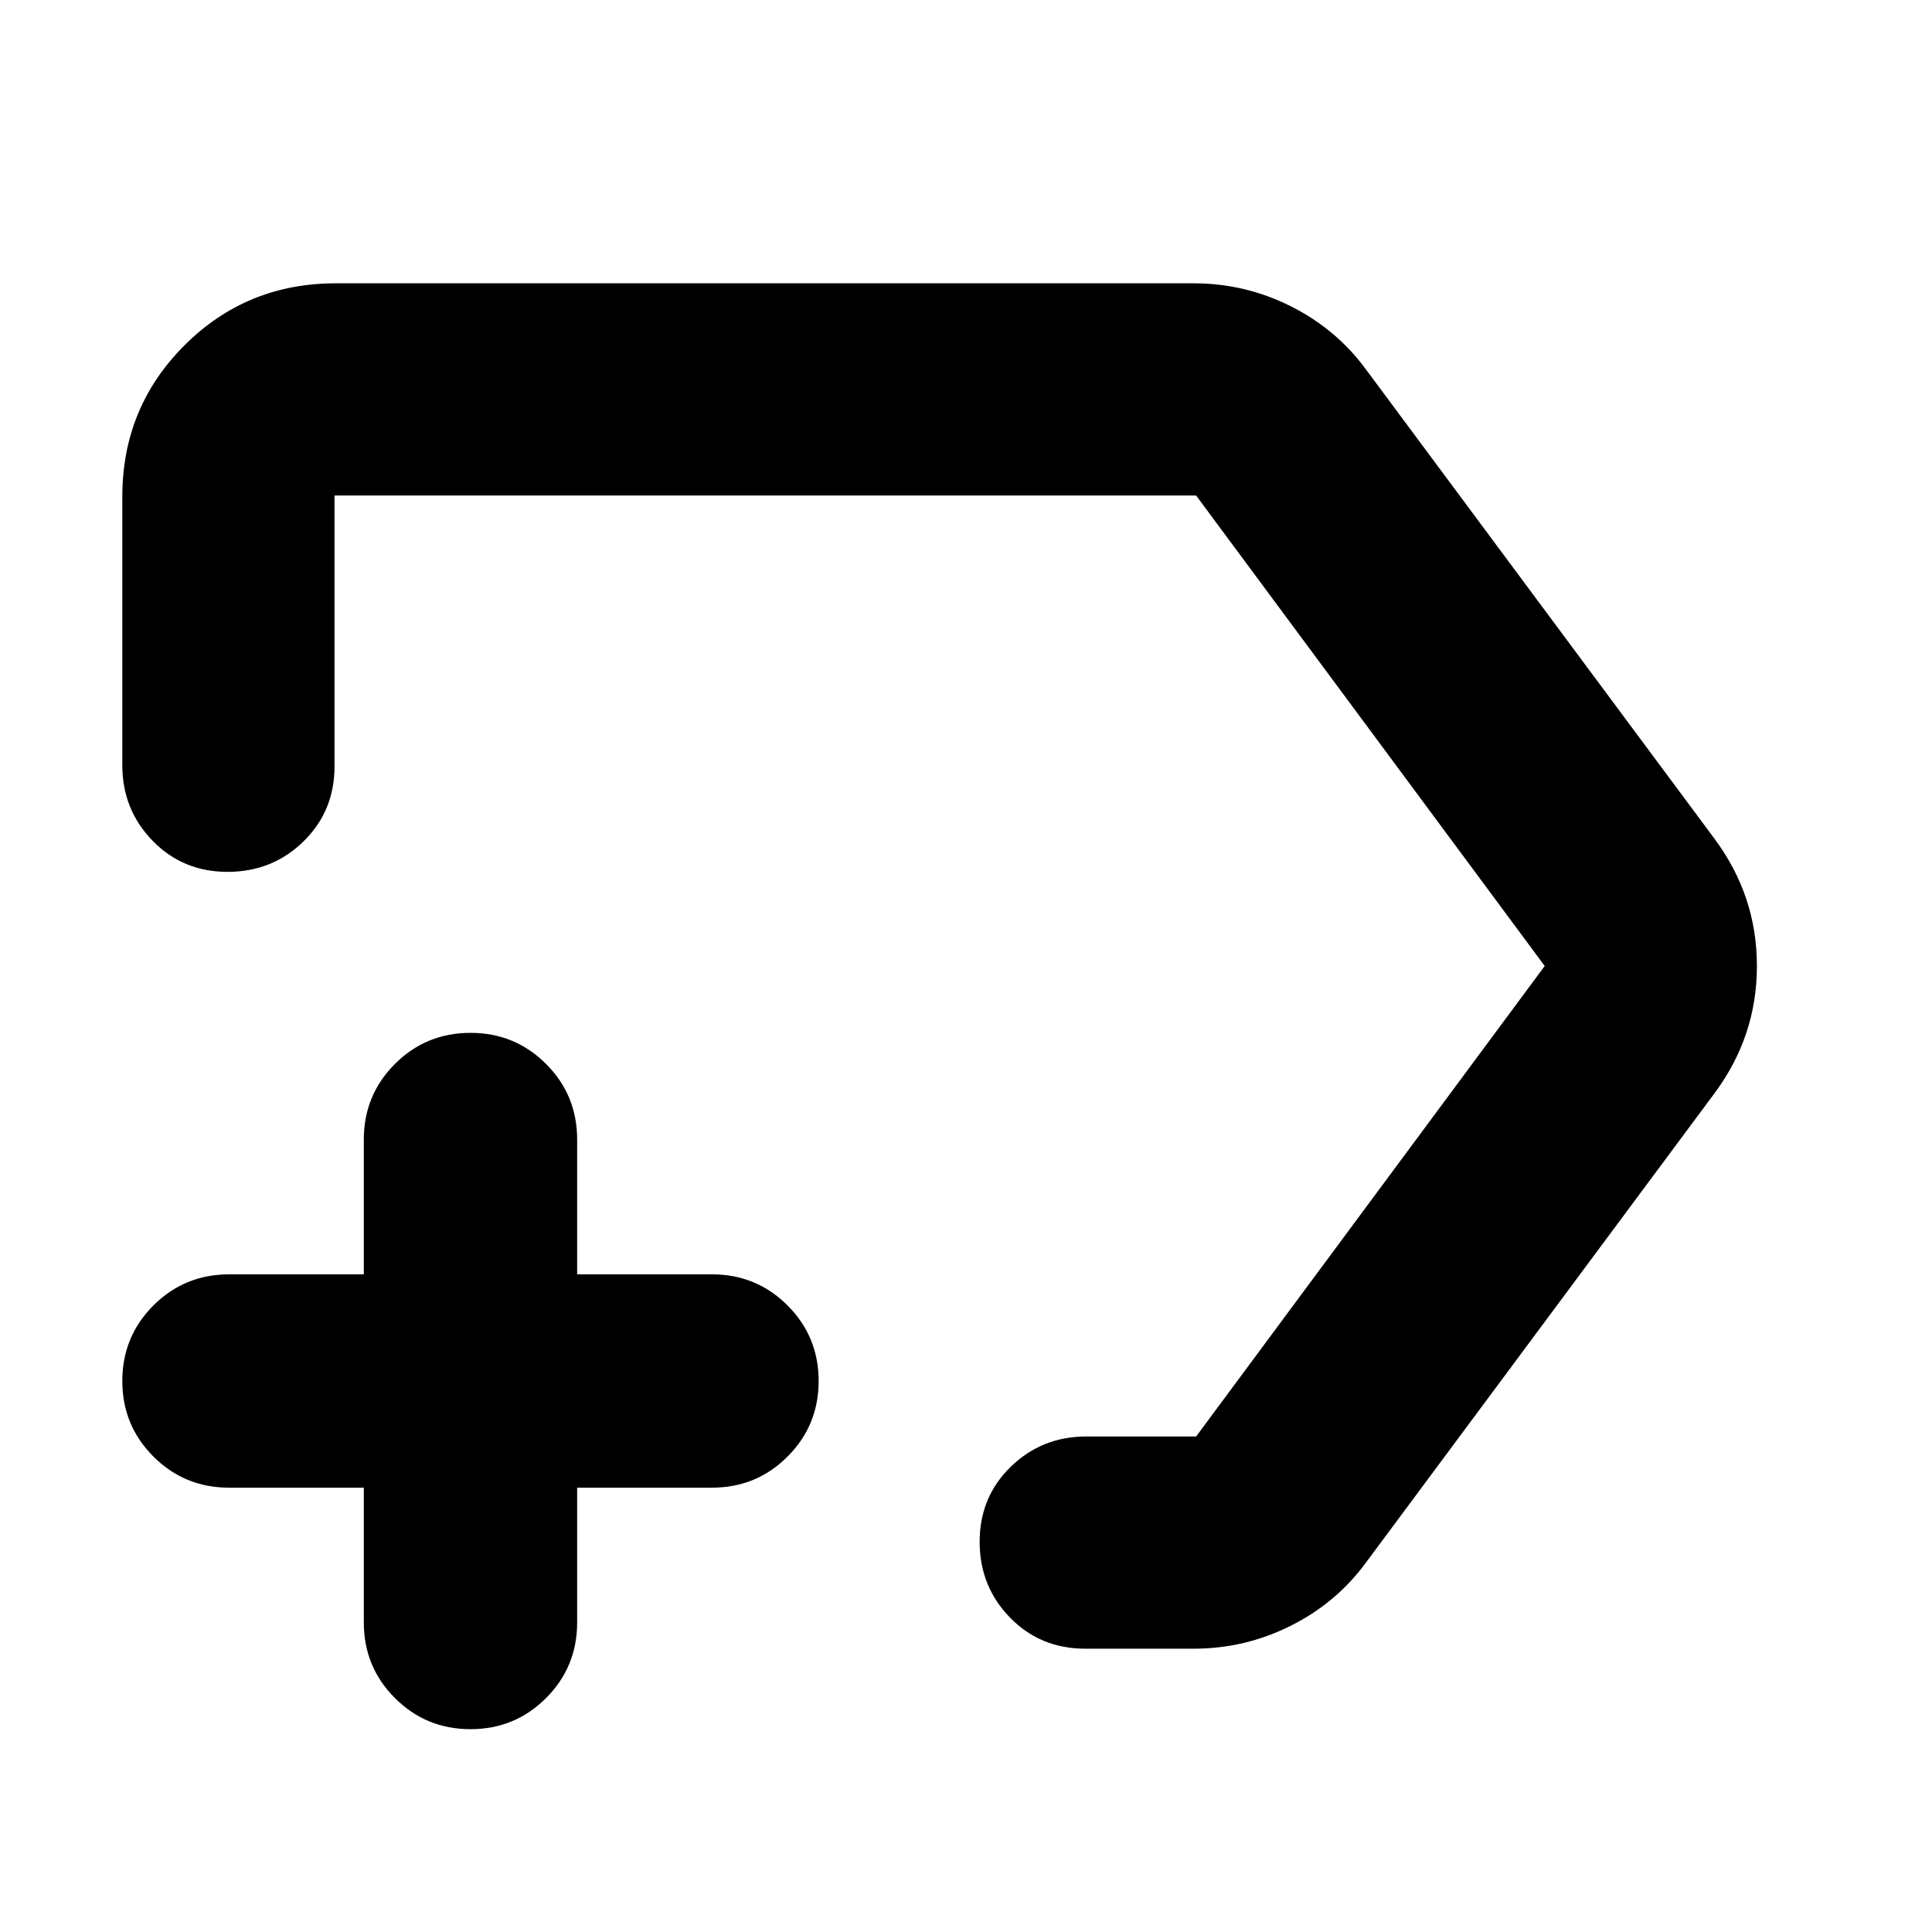 <svg xmlns="http://www.w3.org/2000/svg" height="24" viewBox="0 -960 960 960" width="24"><path d="M593.22-819.22q25.37 0 48.08 11.35 22.7 11.36 37.4 31.39l173.21 233.22Q873-514.91 873-480t-21.09 63.26L678.7-183.52q-14.7 20.03-37.4 31.39-22.71 11.35-48.08 11.35h-54q-22.29 0-37.36-15.46-15.08-15.46-15.08-37.68 0-22.23 15.46-37.26 15.46-15.04 37.54-15.04h54.57L767.56-480 594.35-713.78H166.22v134.56q0 22.29-15.46 37.36-15.46 15.08-37.68 15.08-22.23 0-37.26-15.46-15.04-15.46-15.04-37.54v-133.44q0-44.3 30.85-75.15 30.85-30.85 75.15-30.85h426.44ZM233.78-100.78q-22.08 0-37.54-15.46t-15.46-37.54v-67h-67q-22.08 0-37.54-15.46t-15.46-37.54q0-22.09 15.46-37.55 15.46-15.45 37.54-15.45h67v-67q0-22.09 15.46-37.55 15.46-15.45 37.54-15.45 22.09 0 37.55 15.45 15.45 15.46 15.45 37.55v67h67q22.09 0 37.55 15.45 15.45 15.46 15.45 37.55 0 22.08-15.45 37.54-15.46 15.46-37.55 15.46h-67v67q0 22.08-15.45 37.54-15.46 15.46-37.55 15.46ZM467.17-480Z"/></svg>